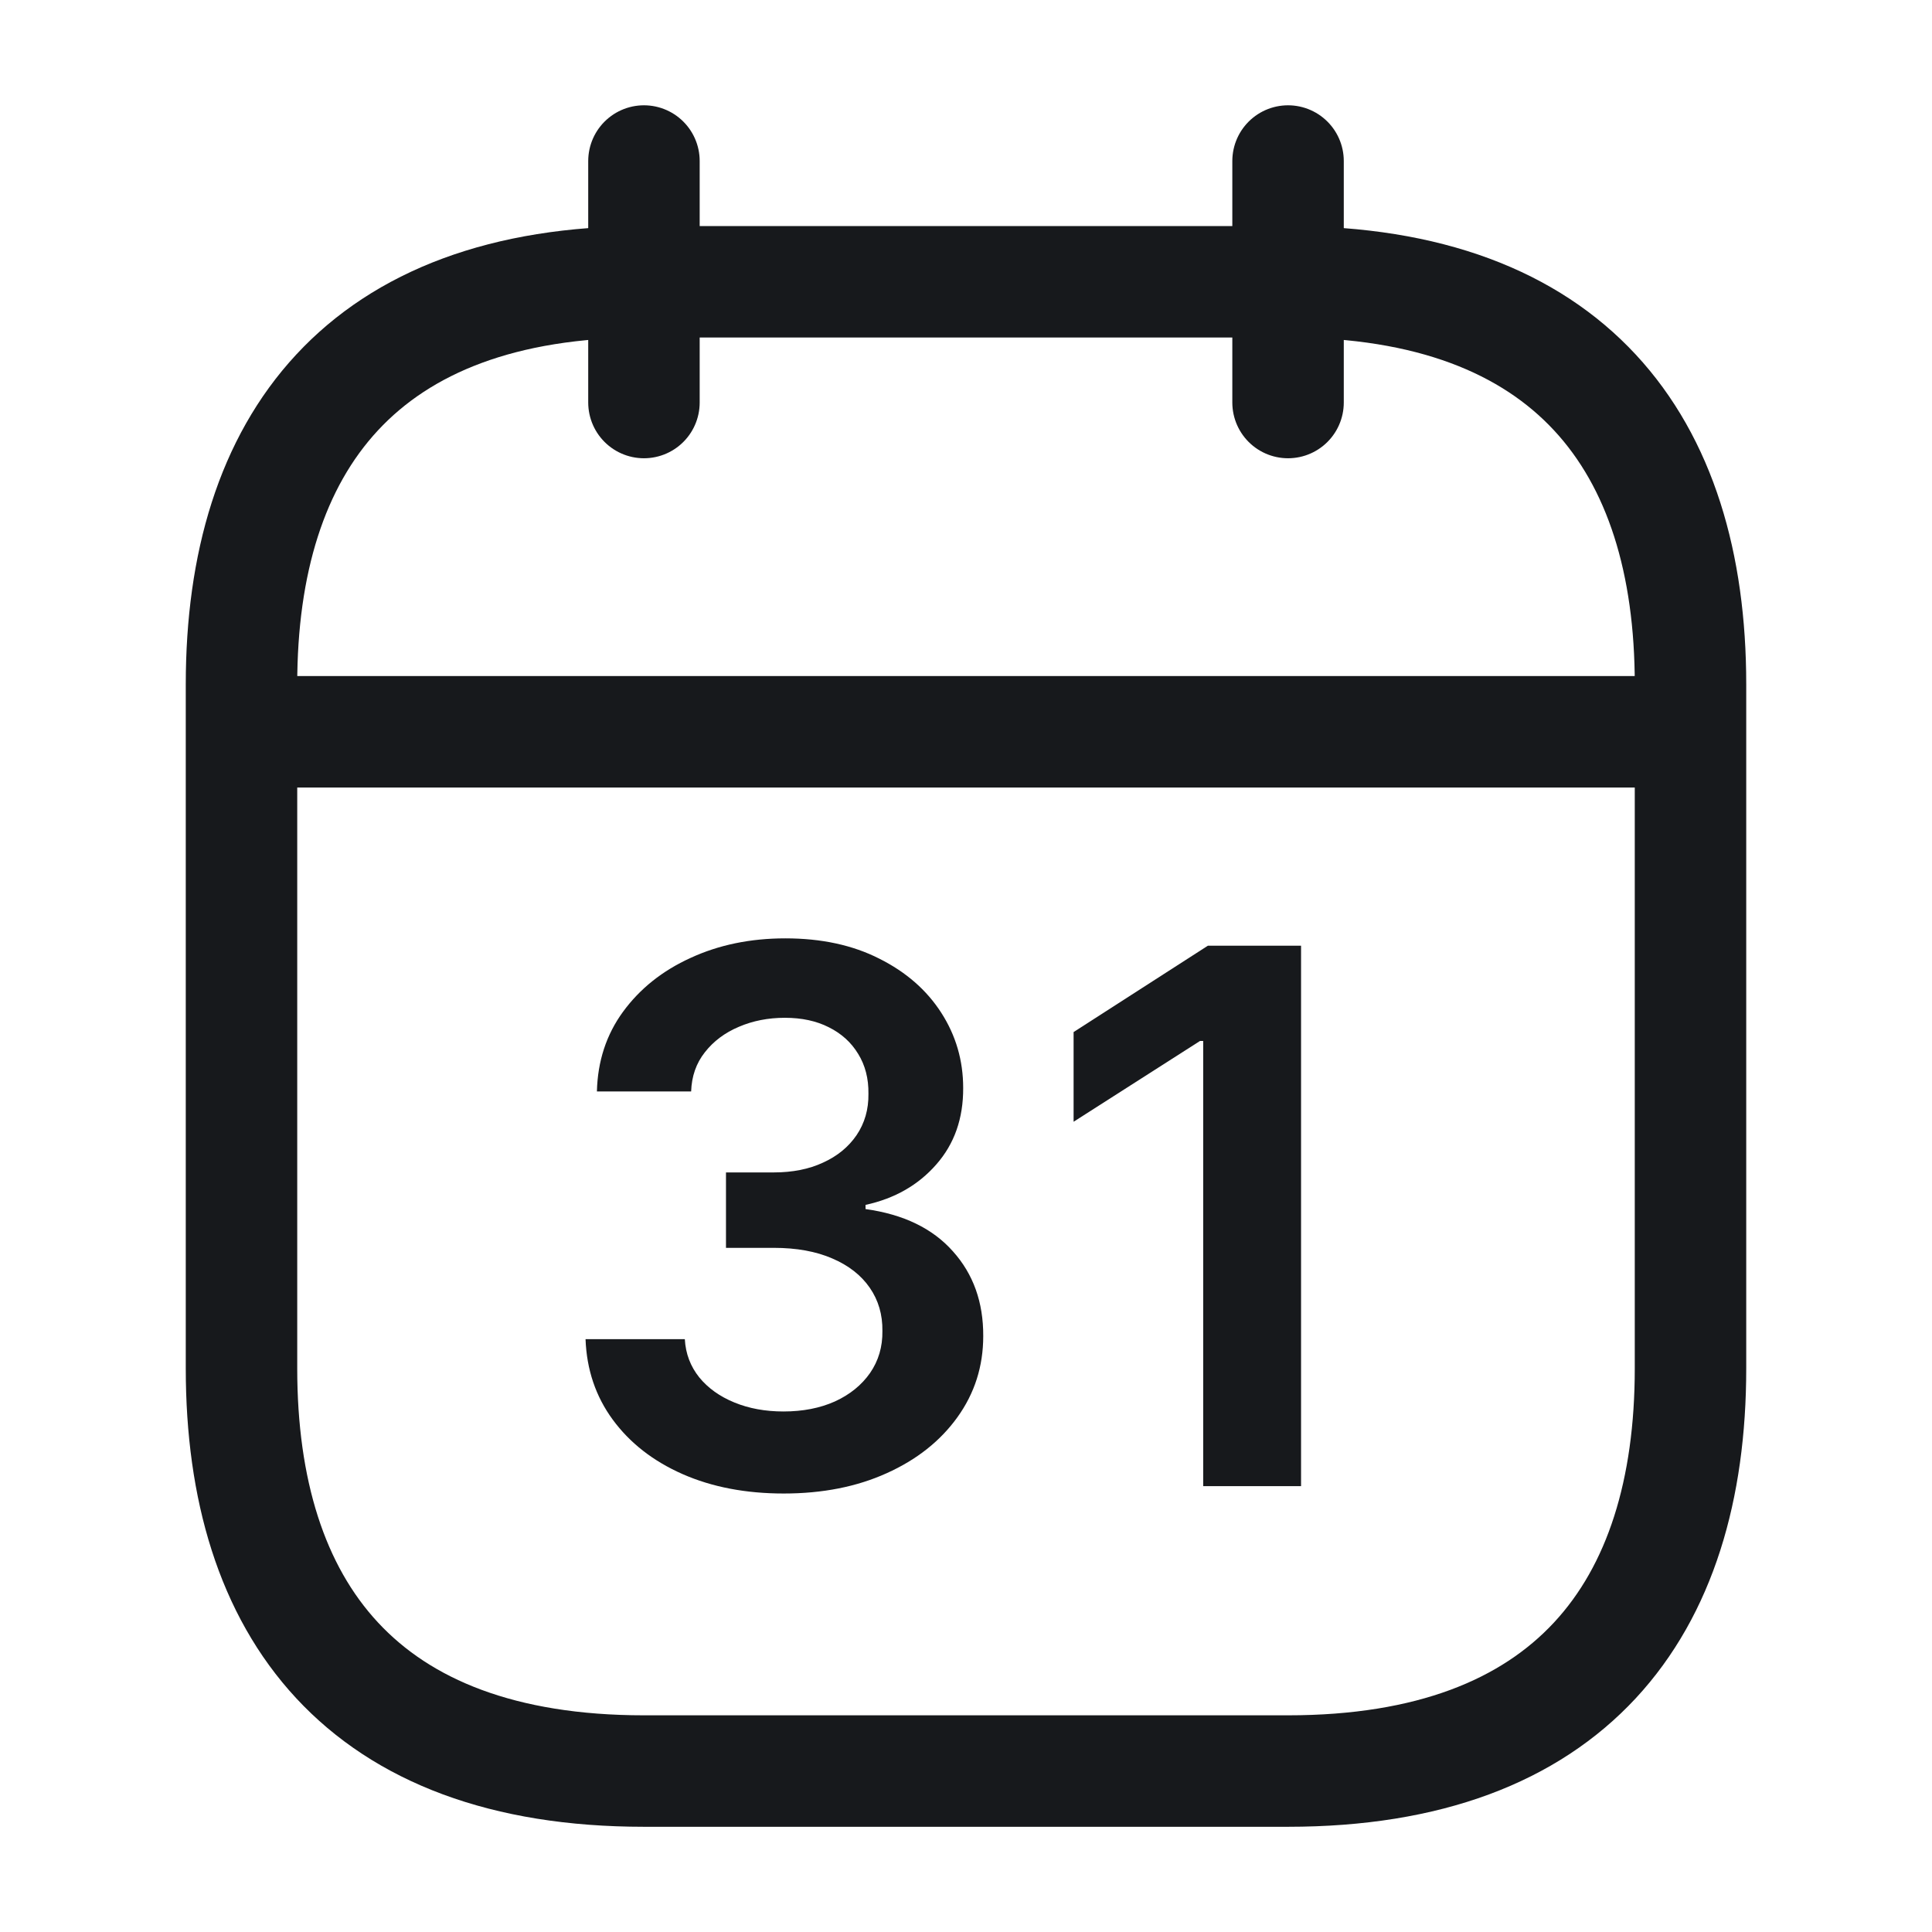 <?xml version="1.0" encoding="UTF-8"?>
<svg xmlns="http://www.w3.org/2000/svg" width="26" height="26" viewBox="0 0 26 26" fill="none">
  <path d="M8.666 2.167V5.417" stroke="#17191C" stroke-width="1.5" stroke-miterlimit="10" stroke-linecap="round" stroke-linejoin="round"></path>
  <path d="M17.334 2.167V5.417" stroke="#17191C" stroke-width="1.5" stroke-miterlimit="10" stroke-linecap="round" stroke-linejoin="round"></path>
  <path d="M3.792 9.848L22.208 9.848" stroke="#17191C" stroke-width="1.5" stroke-miterlimit="10" stroke-linecap="round" stroke-linejoin="round"></path>
  <path d="M22.75 9.209L22.75 18.417C22.75 21.667 21.125 23.834 17.333 23.834L8.667 23.834C4.875 23.834 3.25 21.667 3.25 18.417L3.25 9.209C3.25 5.959 4.875 3.792 8.667 3.792L17.333 3.792C21.125 3.792 22.75 5.959 22.75 9.209Z" stroke="#17191C" stroke-width="1.5" stroke-miterlimit="10" stroke-linecap="round" stroke-linejoin="round"></path>
  <path d="M10.547 20.099C10.036 20.099 9.581 20.012 9.184 19.837C8.788 19.662 8.476 19.418 8.246 19.105C8.017 18.793 7.895 18.432 7.88 18.022H9.216C9.227 18.219 9.293 18.39 9.411 18.537C9.529 18.681 9.687 18.794 9.883 18.874C10.08 18.955 10.3 18.995 10.544 18.995C10.804 18.995 11.035 18.95 11.236 18.86C11.437 18.768 11.595 18.64 11.709 18.477C11.822 18.313 11.878 18.125 11.875 17.912C11.878 17.692 11.821 17.498 11.705 17.33C11.589 17.162 11.421 17.03 11.201 16.936C10.983 16.841 10.72 16.793 10.412 16.793H9.77V15.778H10.412C10.666 15.778 10.887 15.734 11.076 15.646C11.268 15.559 11.418 15.436 11.527 15.277C11.636 15.116 11.69 14.93 11.687 14.72C11.69 14.514 11.643 14.335 11.549 14.183C11.456 14.029 11.325 13.91 11.155 13.825C10.986 13.739 10.789 13.697 10.562 13.697C10.339 13.697 10.133 13.737 9.944 13.818C9.754 13.898 9.601 14.013 9.485 14.162C9.369 14.309 9.308 14.484 9.301 14.688H8.033C8.043 14.28 8.16 13.923 8.385 13.615C8.612 13.305 8.915 13.063 9.294 12.891C9.673 12.716 10.098 12.628 10.569 12.628C11.054 12.628 11.475 12.719 11.833 12.901C12.193 13.081 12.471 13.324 12.667 13.629C12.864 13.935 12.962 14.272 12.962 14.641C12.964 15.051 12.844 15.394 12.6 15.671C12.358 15.948 12.041 16.129 11.648 16.215V16.271C12.159 16.342 12.551 16.532 12.824 16.84C13.098 17.145 13.234 17.525 13.232 17.98C13.232 18.387 13.116 18.751 12.884 19.073C12.654 19.393 12.337 19.644 11.932 19.826C11.53 20.008 11.068 20.099 10.547 20.099Z" fill="#17191C"></path>
  <path d="M17.509 12.727V20H16.192V14.009H16.149L14.448 15.096V13.889L16.255 12.727H17.509Z" fill="#17191C"></path>
</svg>
